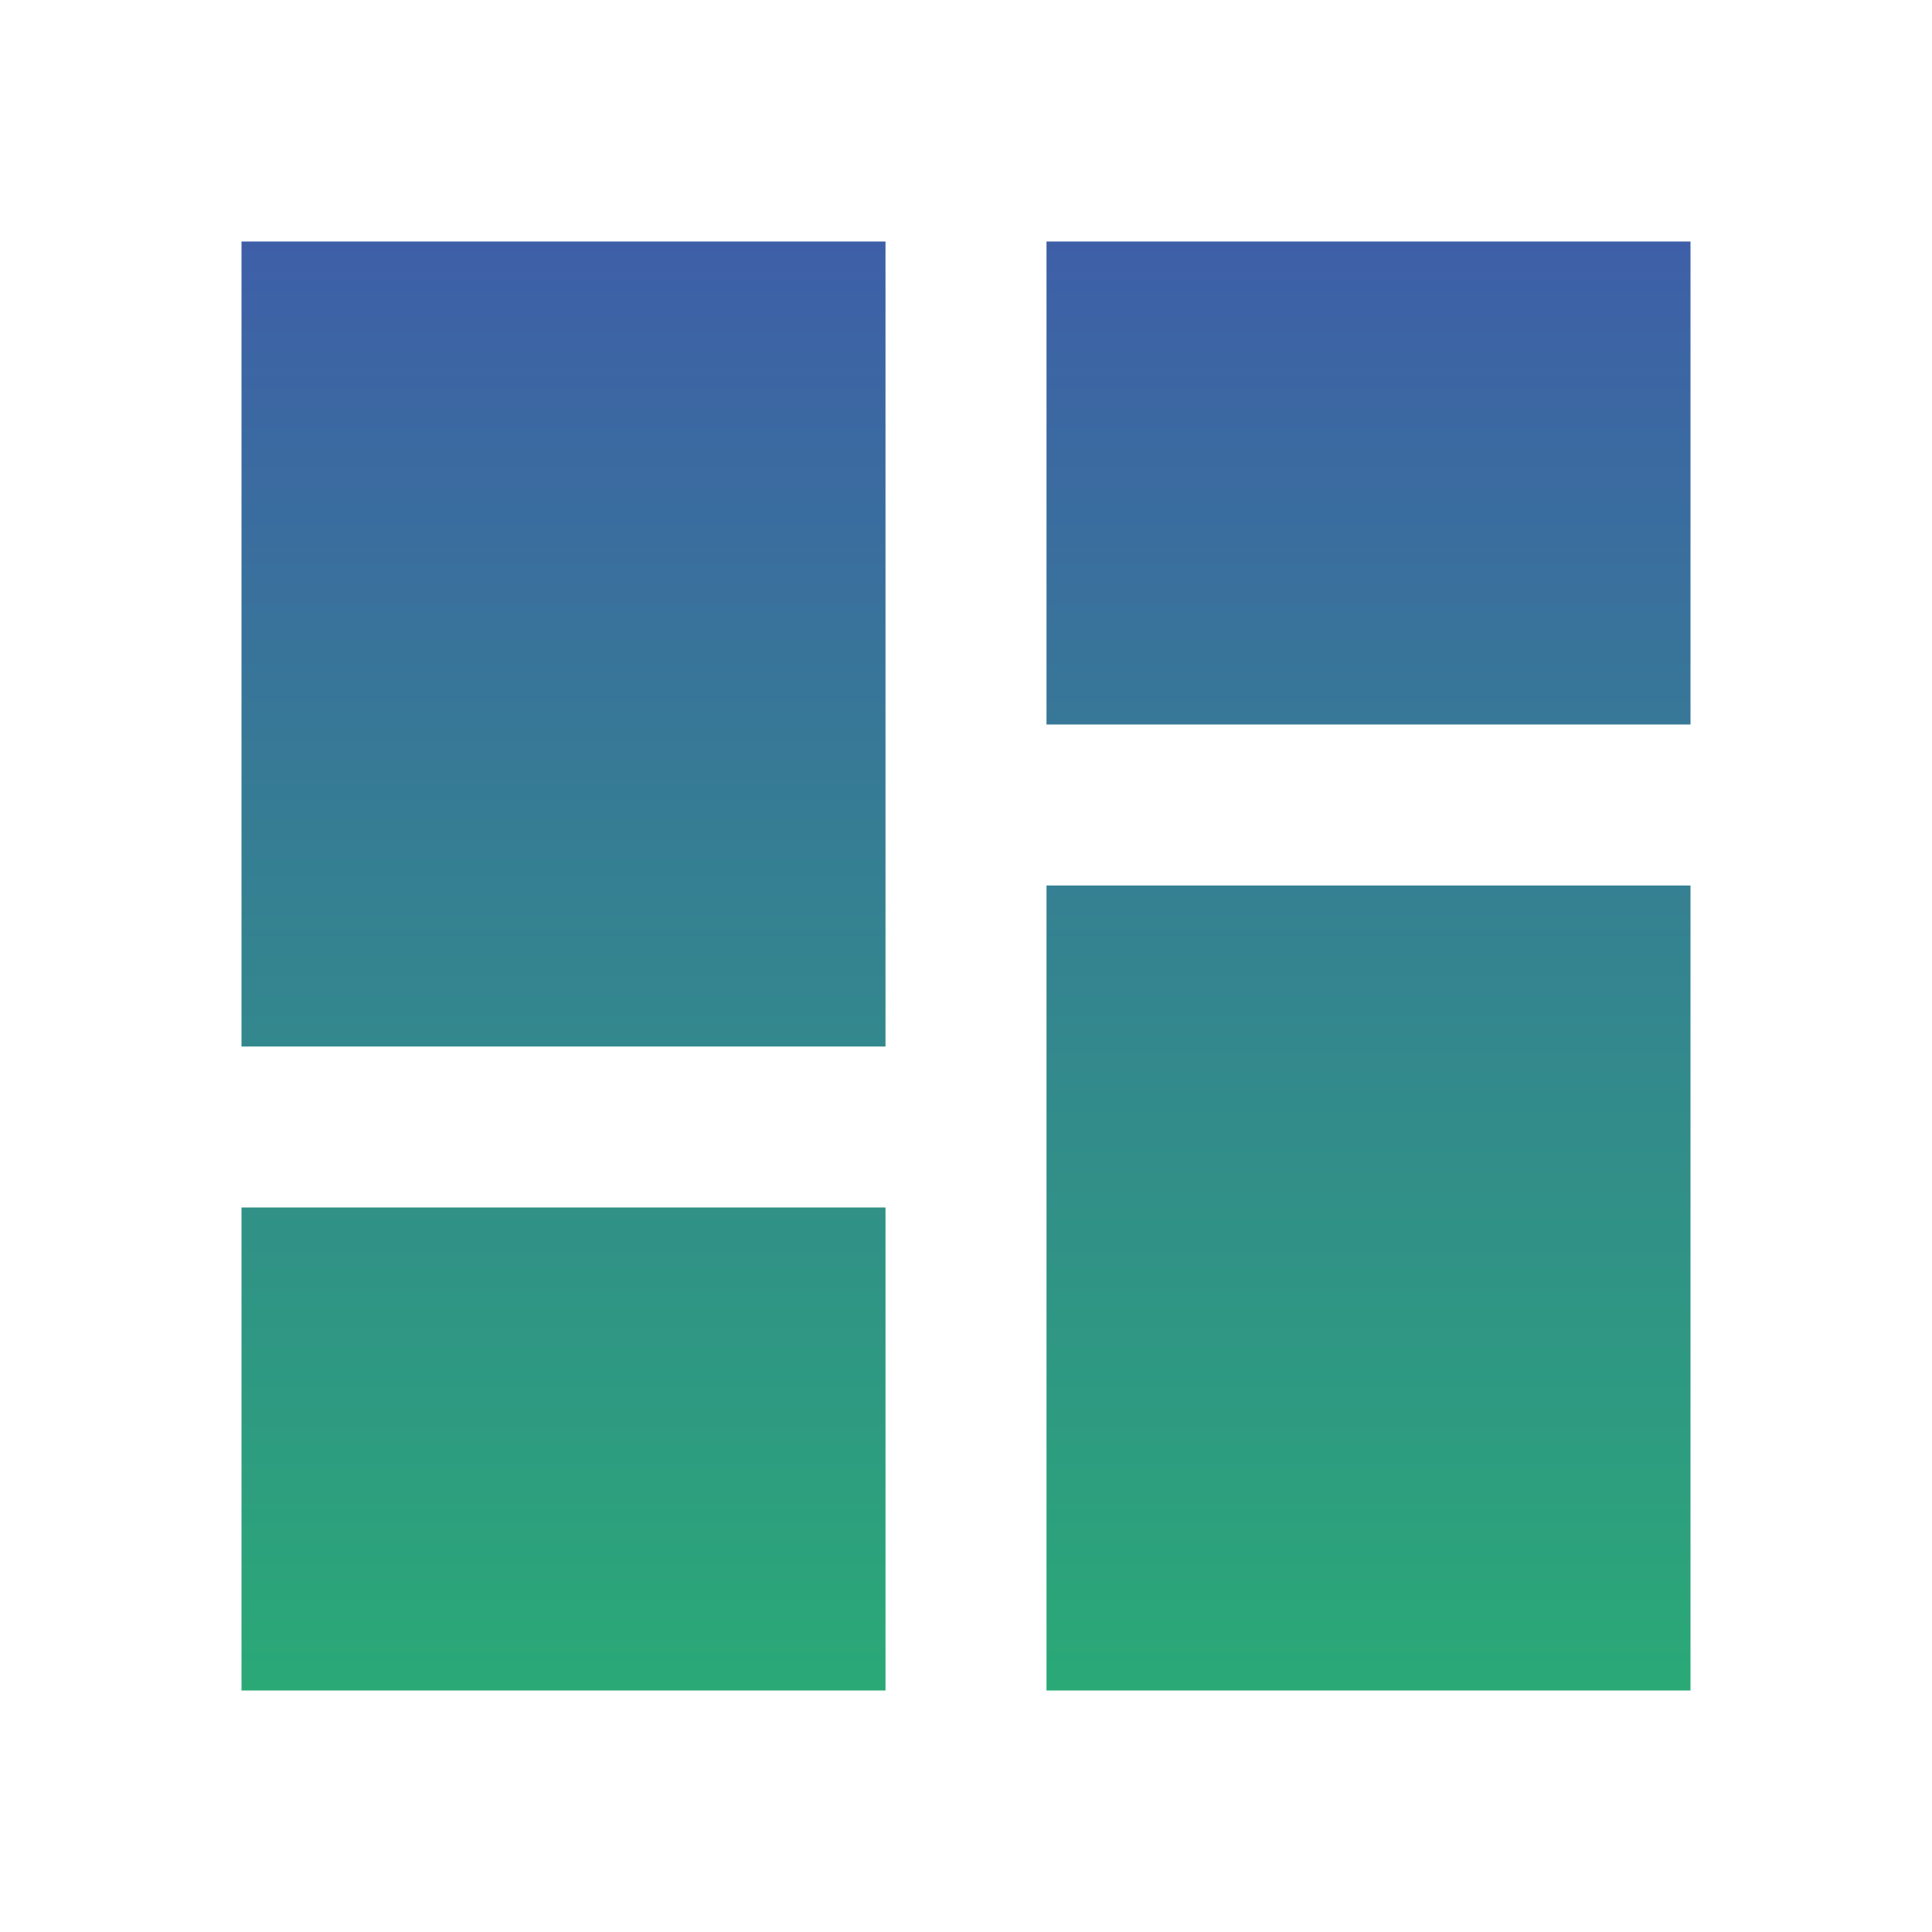 <svg id="_3669363_dashboard_ic_icon" data-name="3669363_dashboard_ic_icon" xmlns="http://www.w3.org/2000/svg" xmlns:xlink="http://www.w3.org/1999/xlink" width="48" height="48" viewBox="0 0 48 48">
  <defs>
    <linearGradient id="linear-gradient" x1="0.5" x2="0.5" y2="1" gradientUnits="objectBoundingBox">
      <stop offset="0" stop-color="#3e5fa8"/>
      <stop offset="1" stop-color="#2aa977"/>
    </linearGradient>
  </defs>
  <path id="Path_620" data-name="Path 620" d="M0,0H48V48H0Z" fill="none"/>
  <path id="Path_621" data-name="Path 621" d="M6,26H22V6H6ZM6,42H22V30H6Zm20,0H42V22H26ZM26,6V18H42V6Z" fill="url(#linear-gradient)"/>
</svg>
